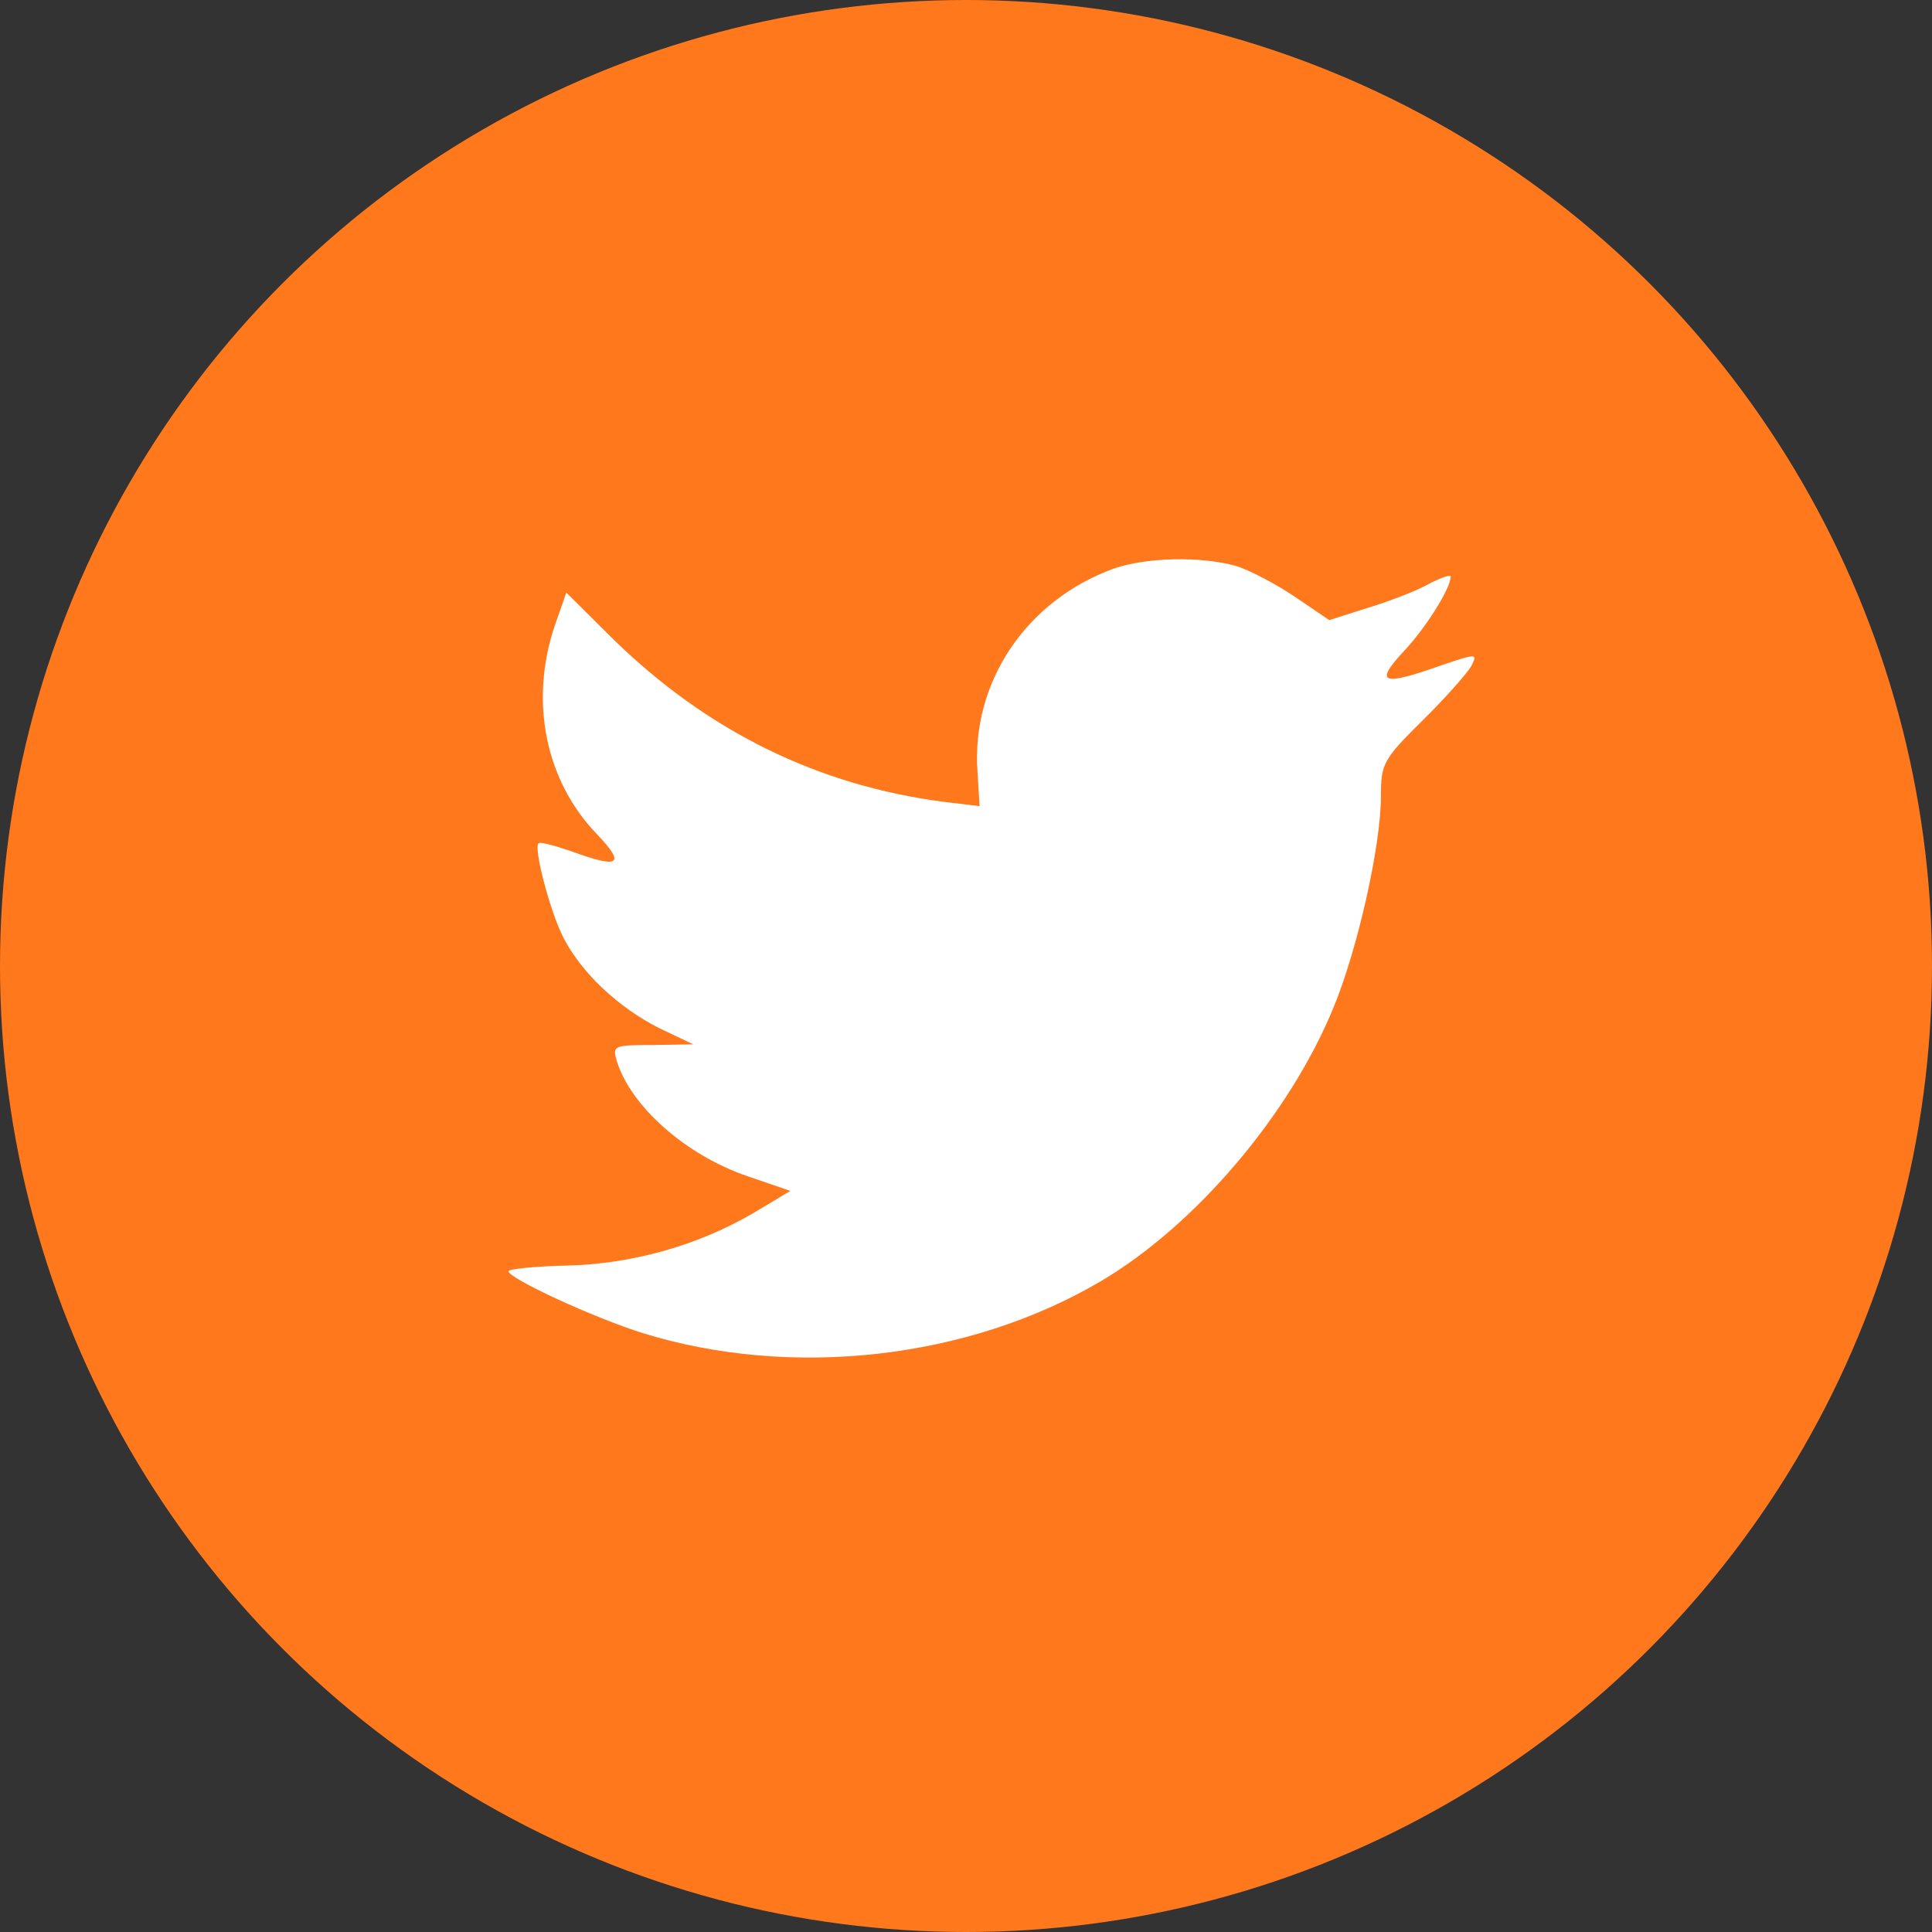 <svg width="38" height="38" viewBox="0 0 38 38" fill="none" xmlns="http://www.w3.org/2000/svg">
<rect x="0" y="0" width="38" height="38" fill="#333333" stroke="none"/>
<circle cx="19" cy="19" r="19" fill="#FF781C"/>
<path fill-rule="evenodd" clip-rule="evenodd" d="M19.226 15.177L19.267 15.856L18.58 15.773C16.082 15.454 13.899 14.373 12.046 12.557L11.139 11.656L10.906 12.322C10.412 13.805 10.728 15.371 11.757 16.424C12.306 17.006 12.183 17.09 11.236 16.743C10.906 16.632 10.618 16.549 10.59 16.59C10.494 16.688 10.824 17.949 11.085 18.448C11.441 19.141 12.169 19.82 12.965 20.222L13.638 20.541L12.842 20.554C12.073 20.554 12.046 20.568 12.128 20.859C12.402 21.76 13.487 22.717 14.695 23.132L15.546 23.423L14.805 23.867C13.707 24.505 12.416 24.865 11.126 24.893C10.508 24.906 10 24.962 10 25.003C10 25.142 11.675 25.918 12.65 26.223C15.574 27.124 19.047 26.736 21.655 25.198C23.509 24.103 25.362 21.927 26.227 19.82C26.694 18.697 27.161 16.646 27.161 15.662C27.161 15.024 27.202 14.941 27.971 14.179C28.424 13.735 28.849 13.25 28.932 13.112C29.069 12.848 29.055 12.848 28.355 13.084C27.188 13.5 27.023 13.444 27.6 12.821C28.026 12.377 28.534 11.573 28.534 11.338C28.534 11.296 28.328 11.365 28.094 11.49C27.847 11.629 27.298 11.837 26.886 11.961L26.145 12.197L25.472 11.74C25.101 11.49 24.58 11.213 24.305 11.13C23.605 10.936 22.534 10.963 21.903 11.185C20.187 11.809 19.102 13.417 19.226 15.177Z" fill="white"/>
</svg>
